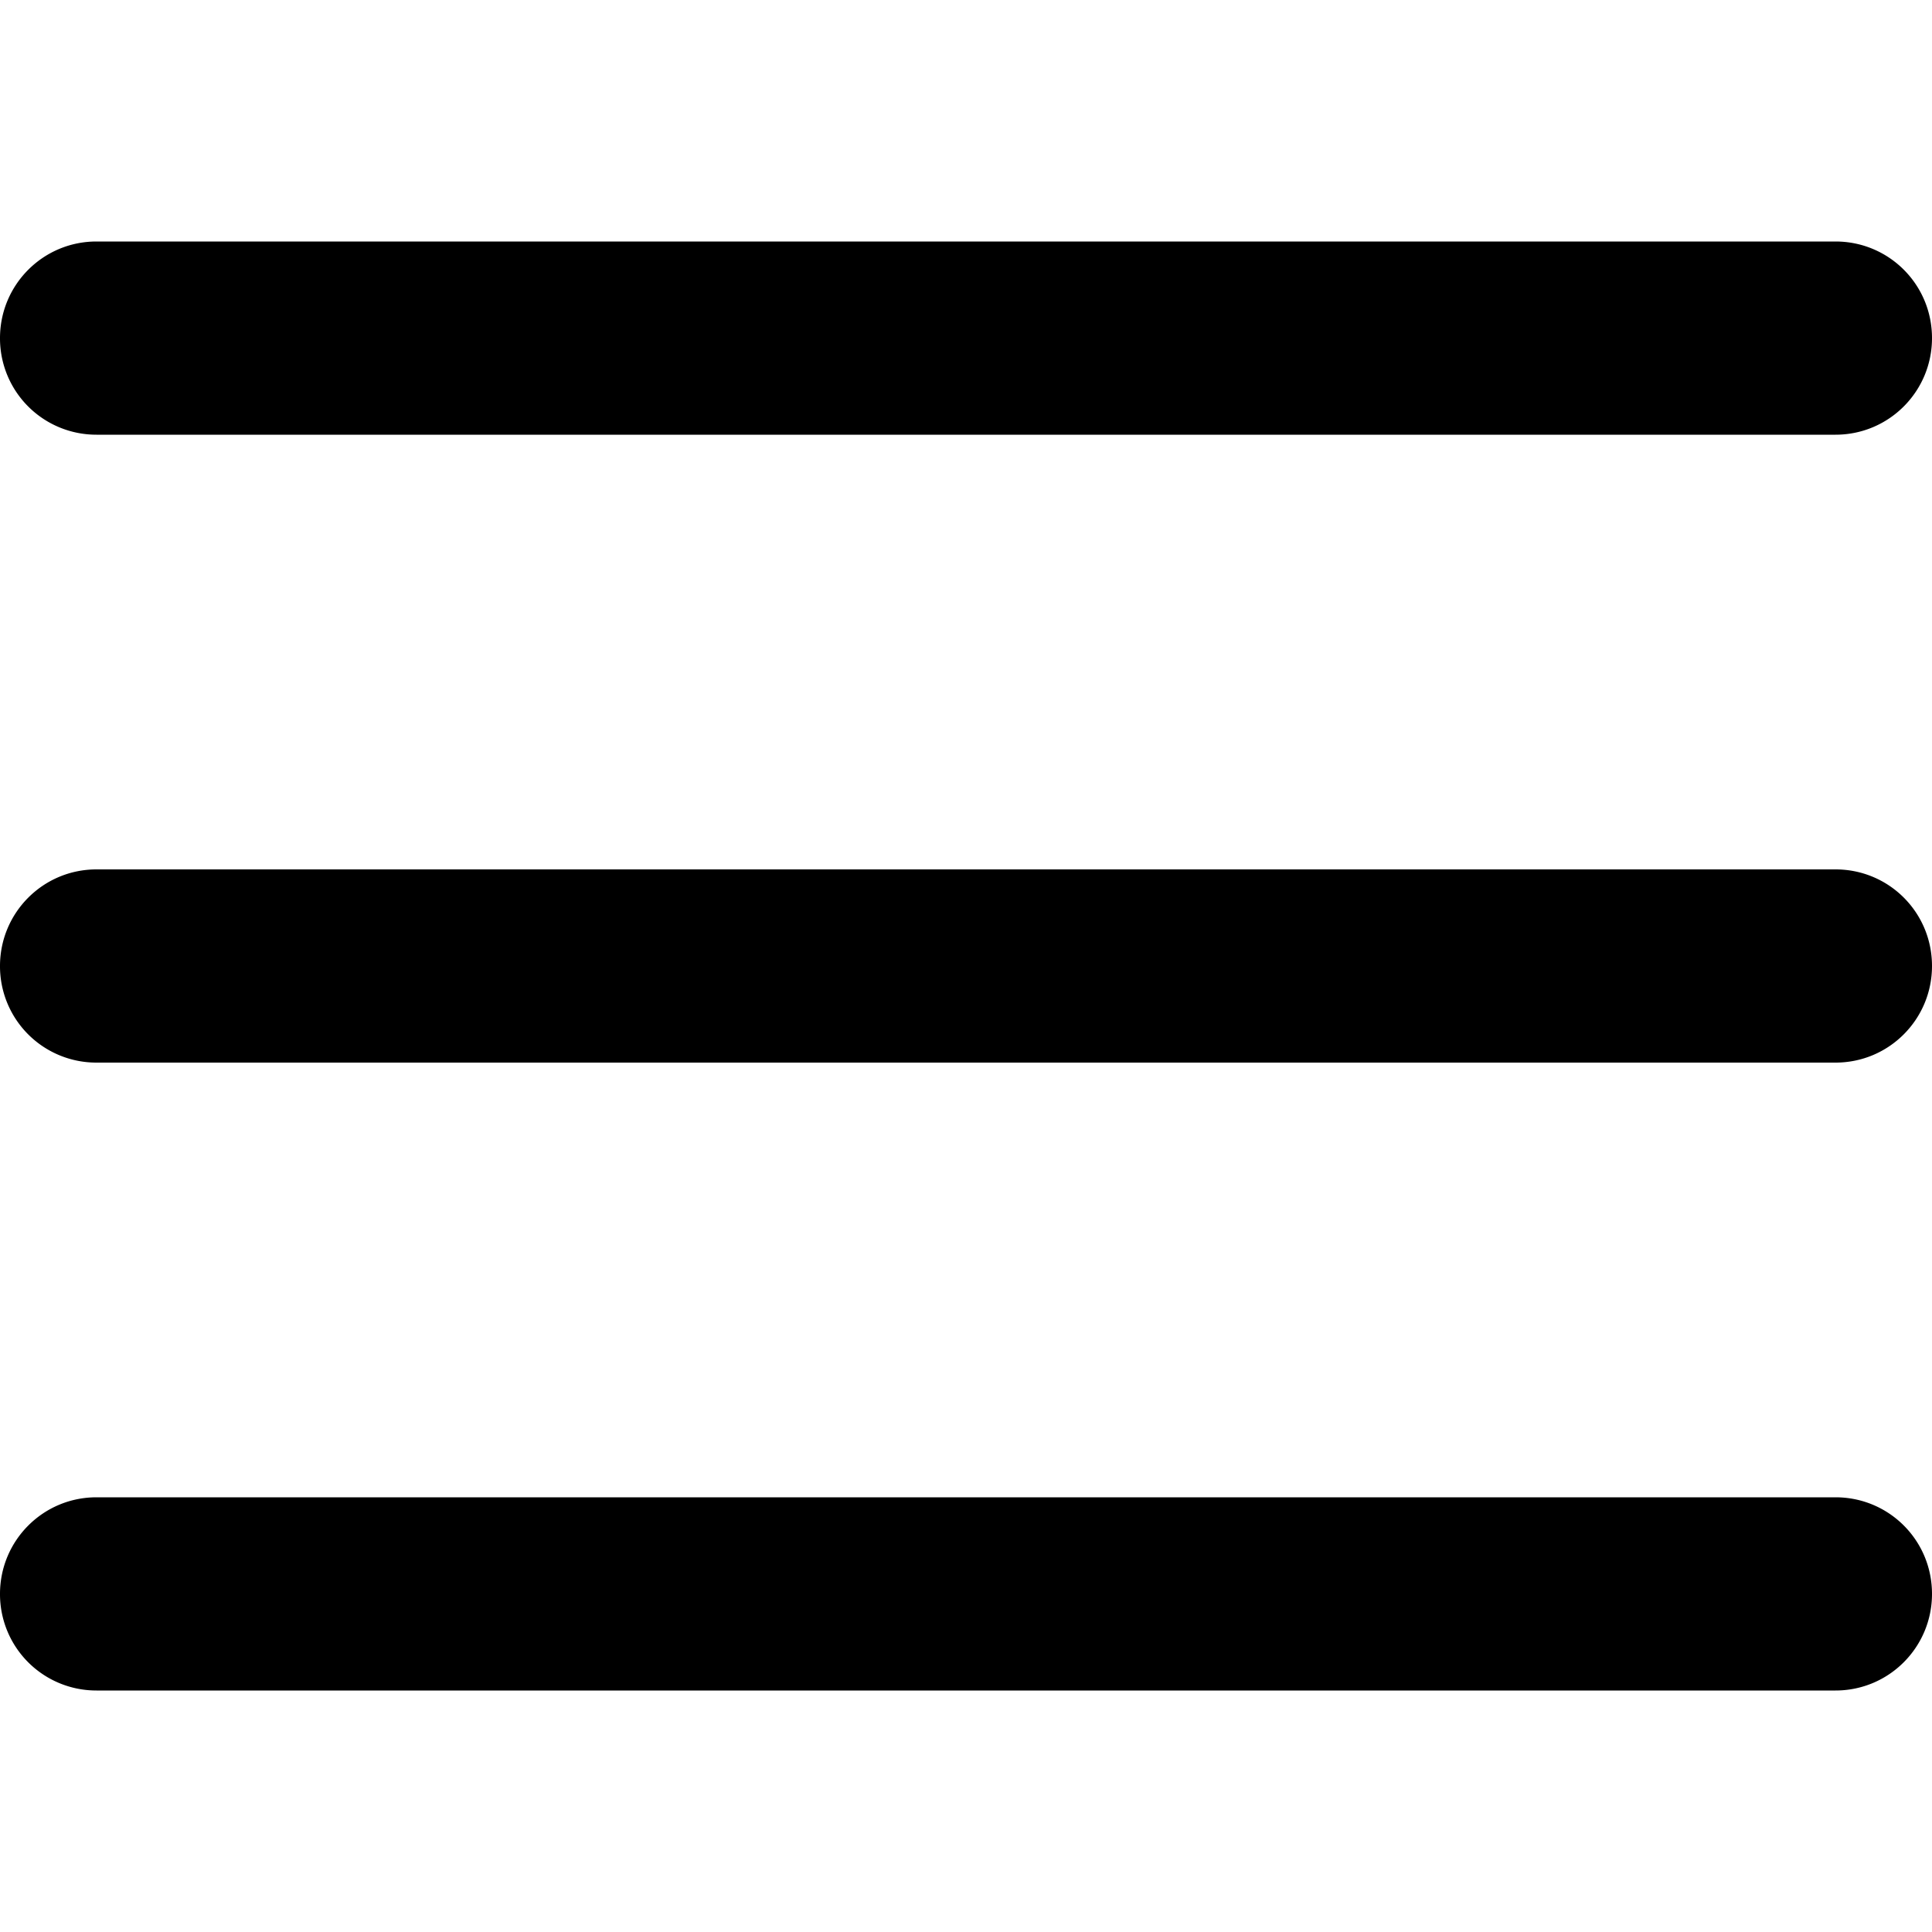 <?xml version="1.0" standalone="no"?><!DOCTYPE svg PUBLIC "-//W3C//DTD SVG 1.1//EN" "http://www.w3.org/Graphics/SVG/1.1/DTD/svg11.dtd"><svg t="1637977647495" class="icon" viewBox="0 0 1024 1024" version="1.1" xmlns="http://www.w3.org/2000/svg" p-id="2166" xmlns:xlink="http://www.w3.org/1999/xlink" width="200" height="200"><defs><style type="text/css"></style></defs><path d="M0 844.8c0-28.288 22.835-51.2 51.123-51.2h921.754c28.237 0 51.123 22.733 51.123 51.2 0 28.288-22.835 51.2-51.123 51.2H51.123A51.046 51.046 0 0 1 0 844.8z m0-332.8c0-28.288 22.835-51.2 51.123-51.2h921.754c28.237 0 51.123 22.733 51.123 51.2 0 28.288-22.835 51.2-51.123 51.2H51.123A51.046 51.046 0 0 1 0 512zM0 179.2c0-28.288 22.835-51.2 51.123-51.2h921.754C1001.114 128 1024 150.733 1024 179.2c0 28.288-22.835 51.2-51.123 51.2H51.123A51.046 51.046 0 0 1 0 179.2z" p-id="2167"></path></svg>